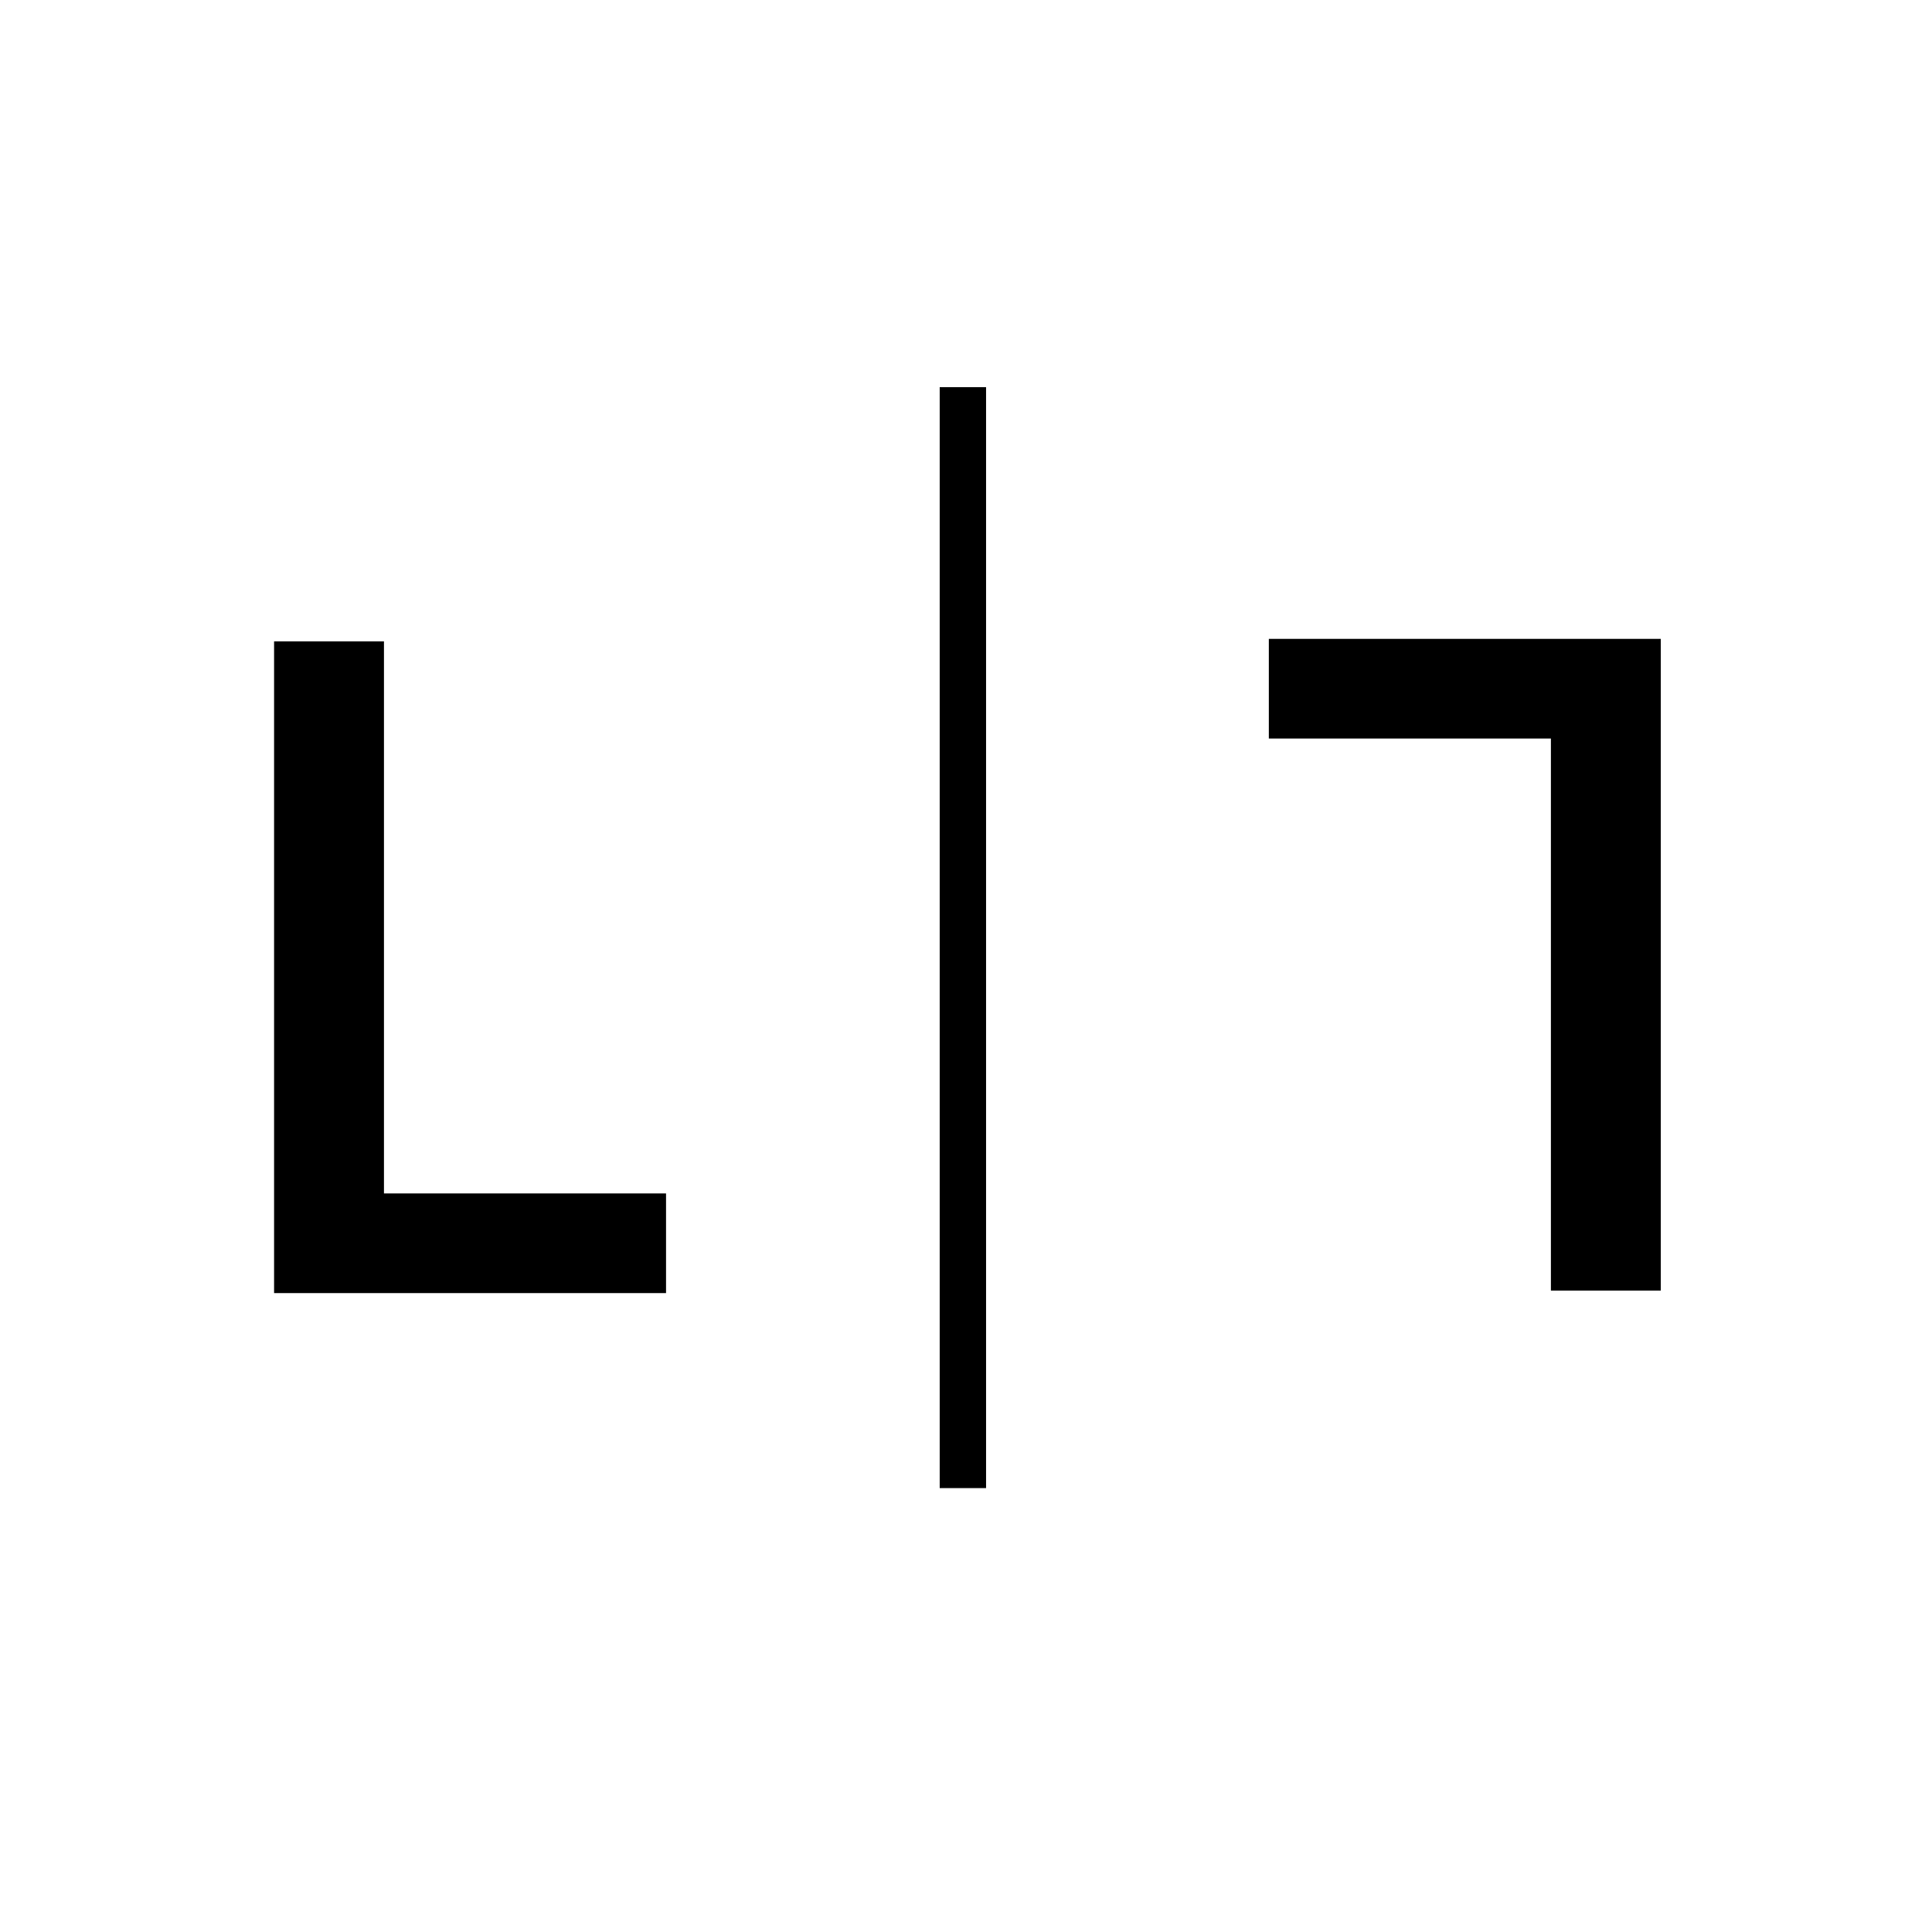 <svg xmlns="http://www.w3.org/2000/svg" xmlns:xlink="http://www.w3.org/1999/xlink" width="500" zoomAndPan="magnify" viewBox="0 0 375 375" height="500" preserveAspectRatio="xMidYMid meet" version="1.0"><defs><g/></defs><g fill="#000000" fill-opacity="1"><g transform="translate(36.574, 250.989)"><g><path d="M 37.953 -19.344 L 92.703 -19.344 L 92.703 0 L 16.625 0 L 16.625 -126.5 L 37.953 -126.5 Z M 37.953 -19.344 "/></g></g></g><g fill="#000000" fill-opacity="1"><g transform="translate(338.983, 124.004)"><g><path d="M -37.953 19.344 L -92.703 19.344 L -92.703 0 L -16.625 0 L -16.625 126.5 L -37.953 126.5 Z M -37.953 19.344 "/></g></g></g><path stroke-linecap="butt" transform="matrix(0, -0.751, 0.75, 0, 182.393, 288.835)" fill="none" stroke-linejoin="miter" d="M -0.002 6.003 L 284.535 6.003 " stroke="#000000" stroke-width="12" stroke-opacity="1" stroke-miterlimit="4"/></svg>
